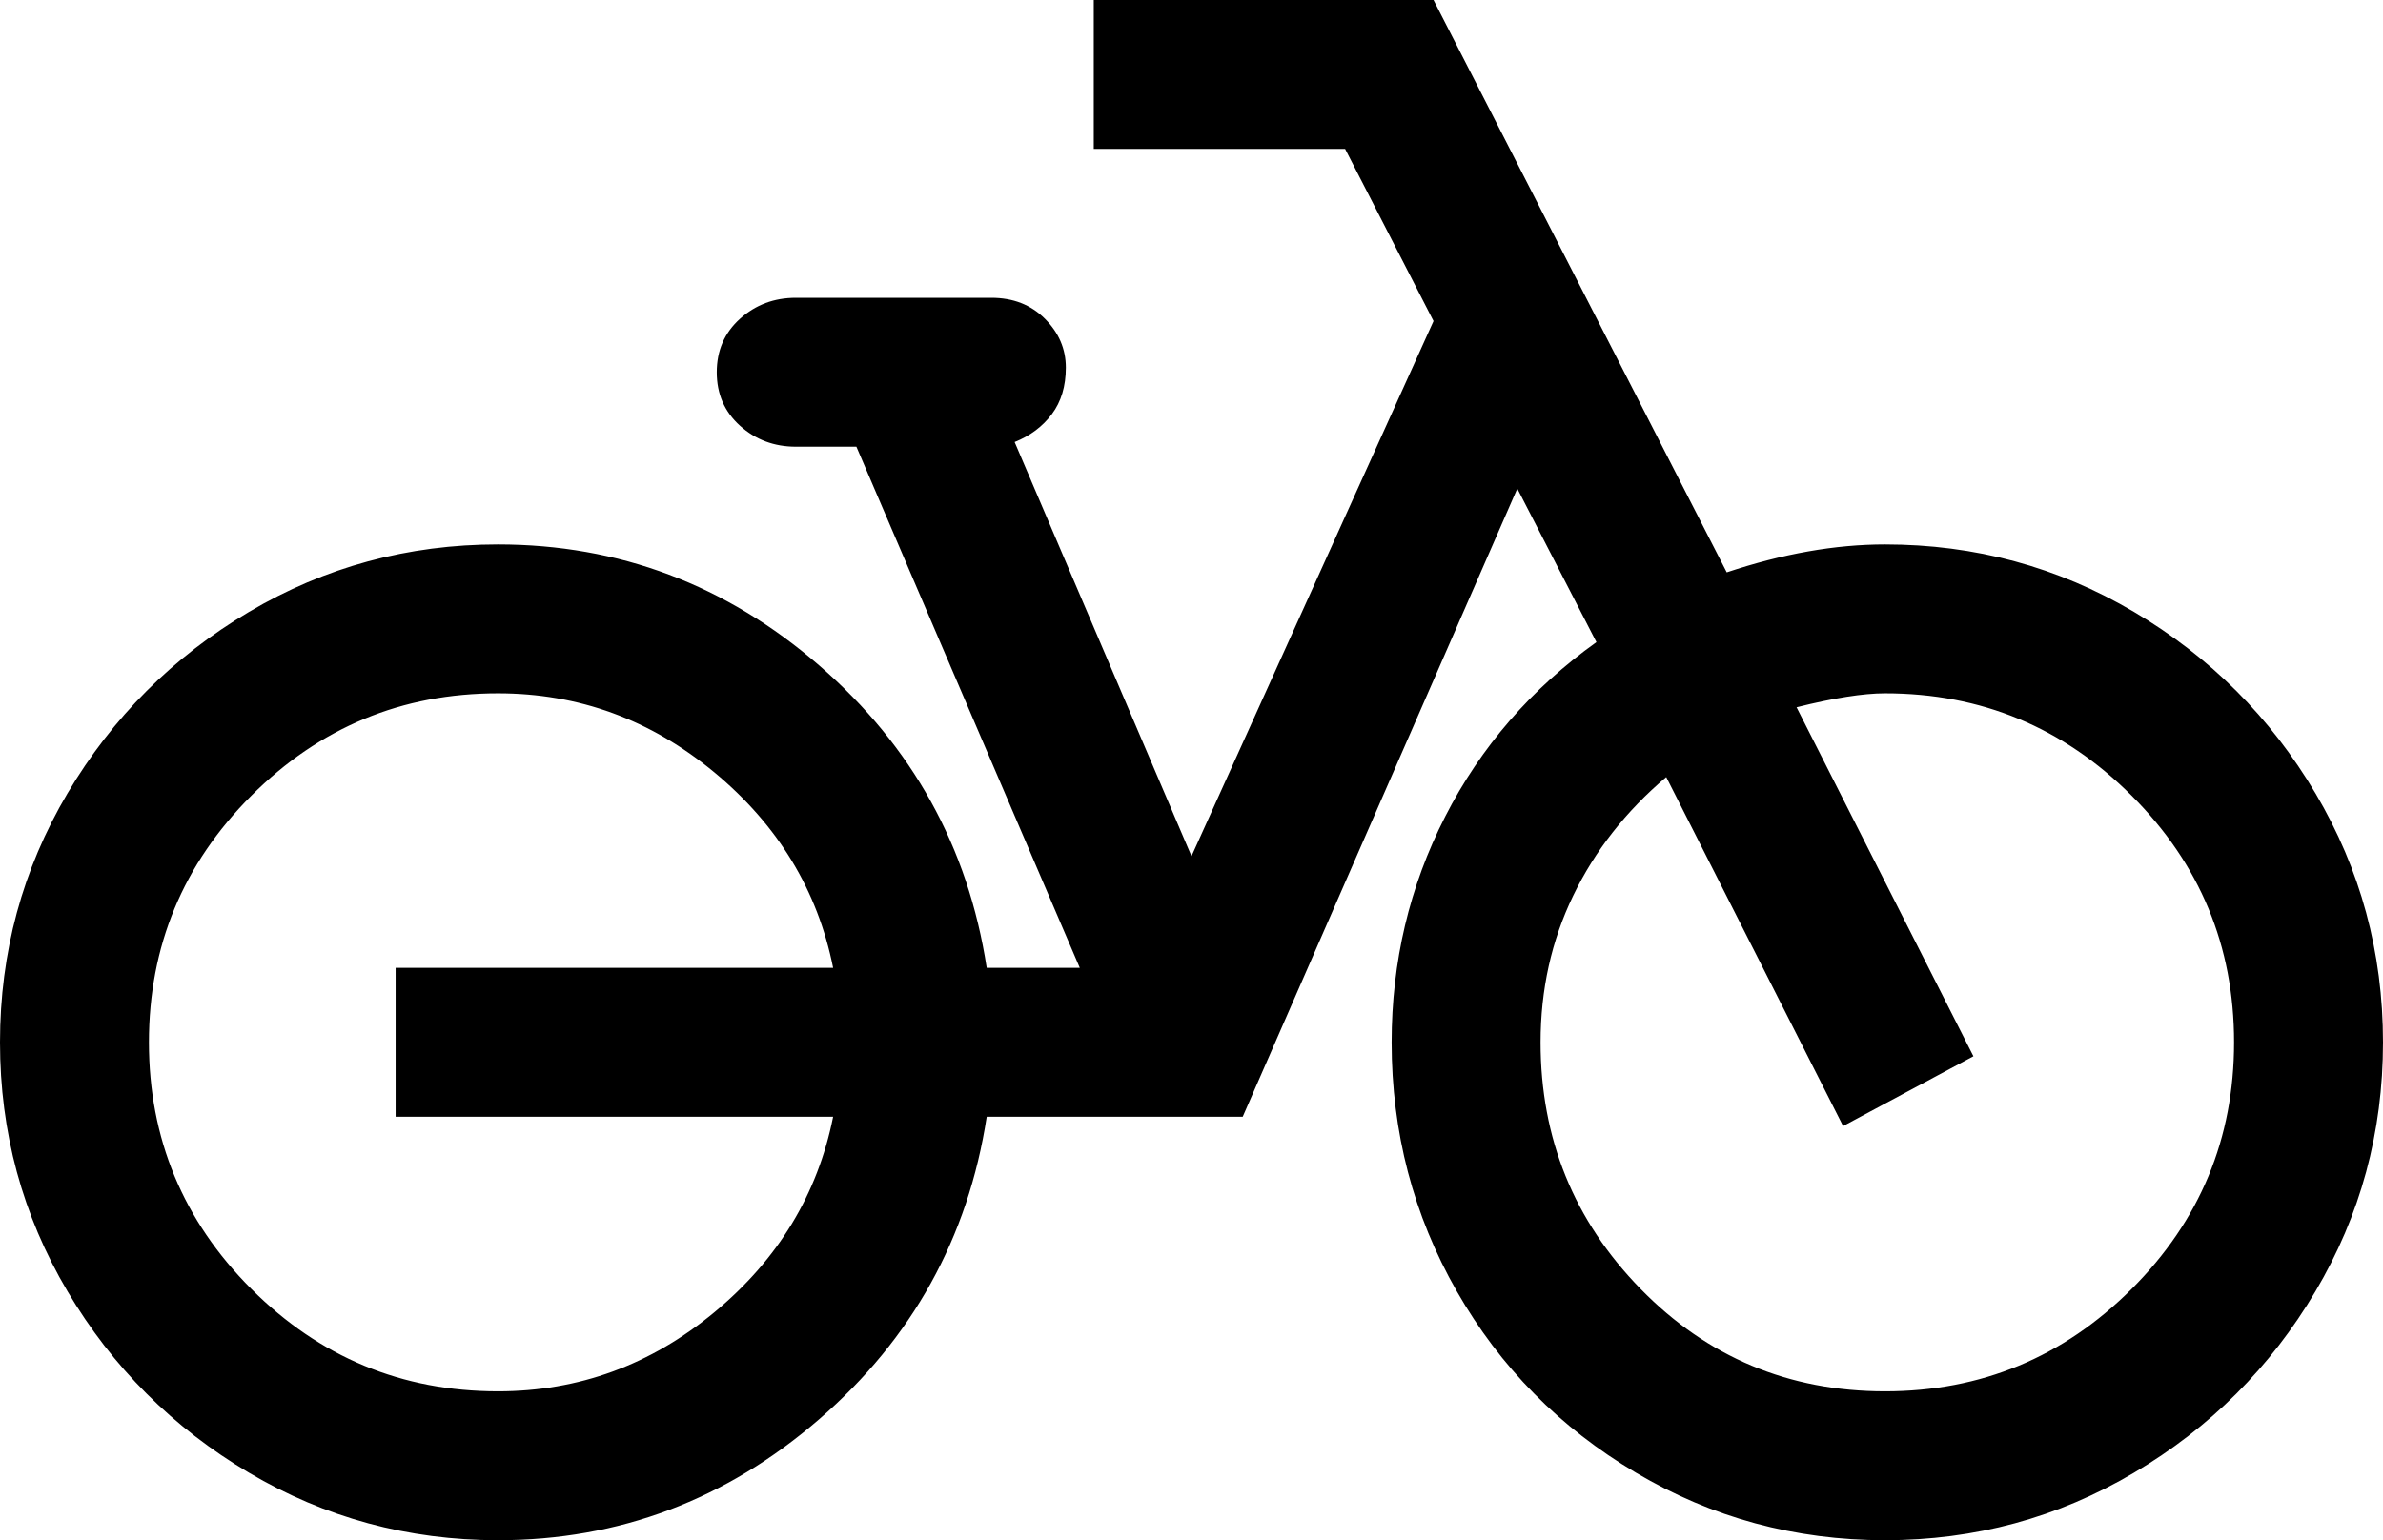 <svg xmlns="http://www.w3.org/2000/svg" viewBox="0 21 512 331">
      <g transform="scale(1 -1) translate(0 -373)">
        <path d="M405 235Q389 235 371 229L308 352H235V320H289L308 283L256 168L218 257Q223 259 226.0 263.0Q229 267 229.0 273.0Q229 279 224.5 283.5Q220 288 213 288H171Q164 288 159.0 283.5Q154 279 154.0 272.0Q154 265 159.0 260.5Q164 256 171 256H184L232 144H212Q206 183 176.0 209.0Q146 235 107 235Q78 235 53.5 220.5Q29 206 14.5 181.5Q0 157 0.0 128.0Q0 99 14.5 74.5Q29 50 53.5 35.5Q78 21 107 21Q146 21 176.0 47.0Q206 73 212 112H267L326 247L343 214Q322 199 310.5 176.5Q299 154 299 128Q299 99 313.0 74.5Q327 50 351.5 35.5Q376 21 405.0 21.0Q434 21 458.5 35.5Q483 50 497.5 74.5Q512 99 512.0 128.0Q512 157 497.5 181.5Q483 206 458.5 220.5Q434 235 405 235ZM107 53Q76 53 54.0 75.0Q32 97 32.0 128.0Q32 159 54.0 181.0Q76 203 107 203Q133 203 153.5 186.0Q174 169 179 144H85V112H179Q174 87 153.5 70.0Q133 53 107 53ZM405 53Q374 53 352.5 75.0Q331 97 331 128Q331 145 338.0 159.5Q345 174 358 185L396 110L424 125L386 200Q398 203 405 203Q436 203 458.0 181.0Q480 159 480.0 128.0Q480 97 458.0 75.0Q436 53 405 53Z" />
      </g>
    </svg>
